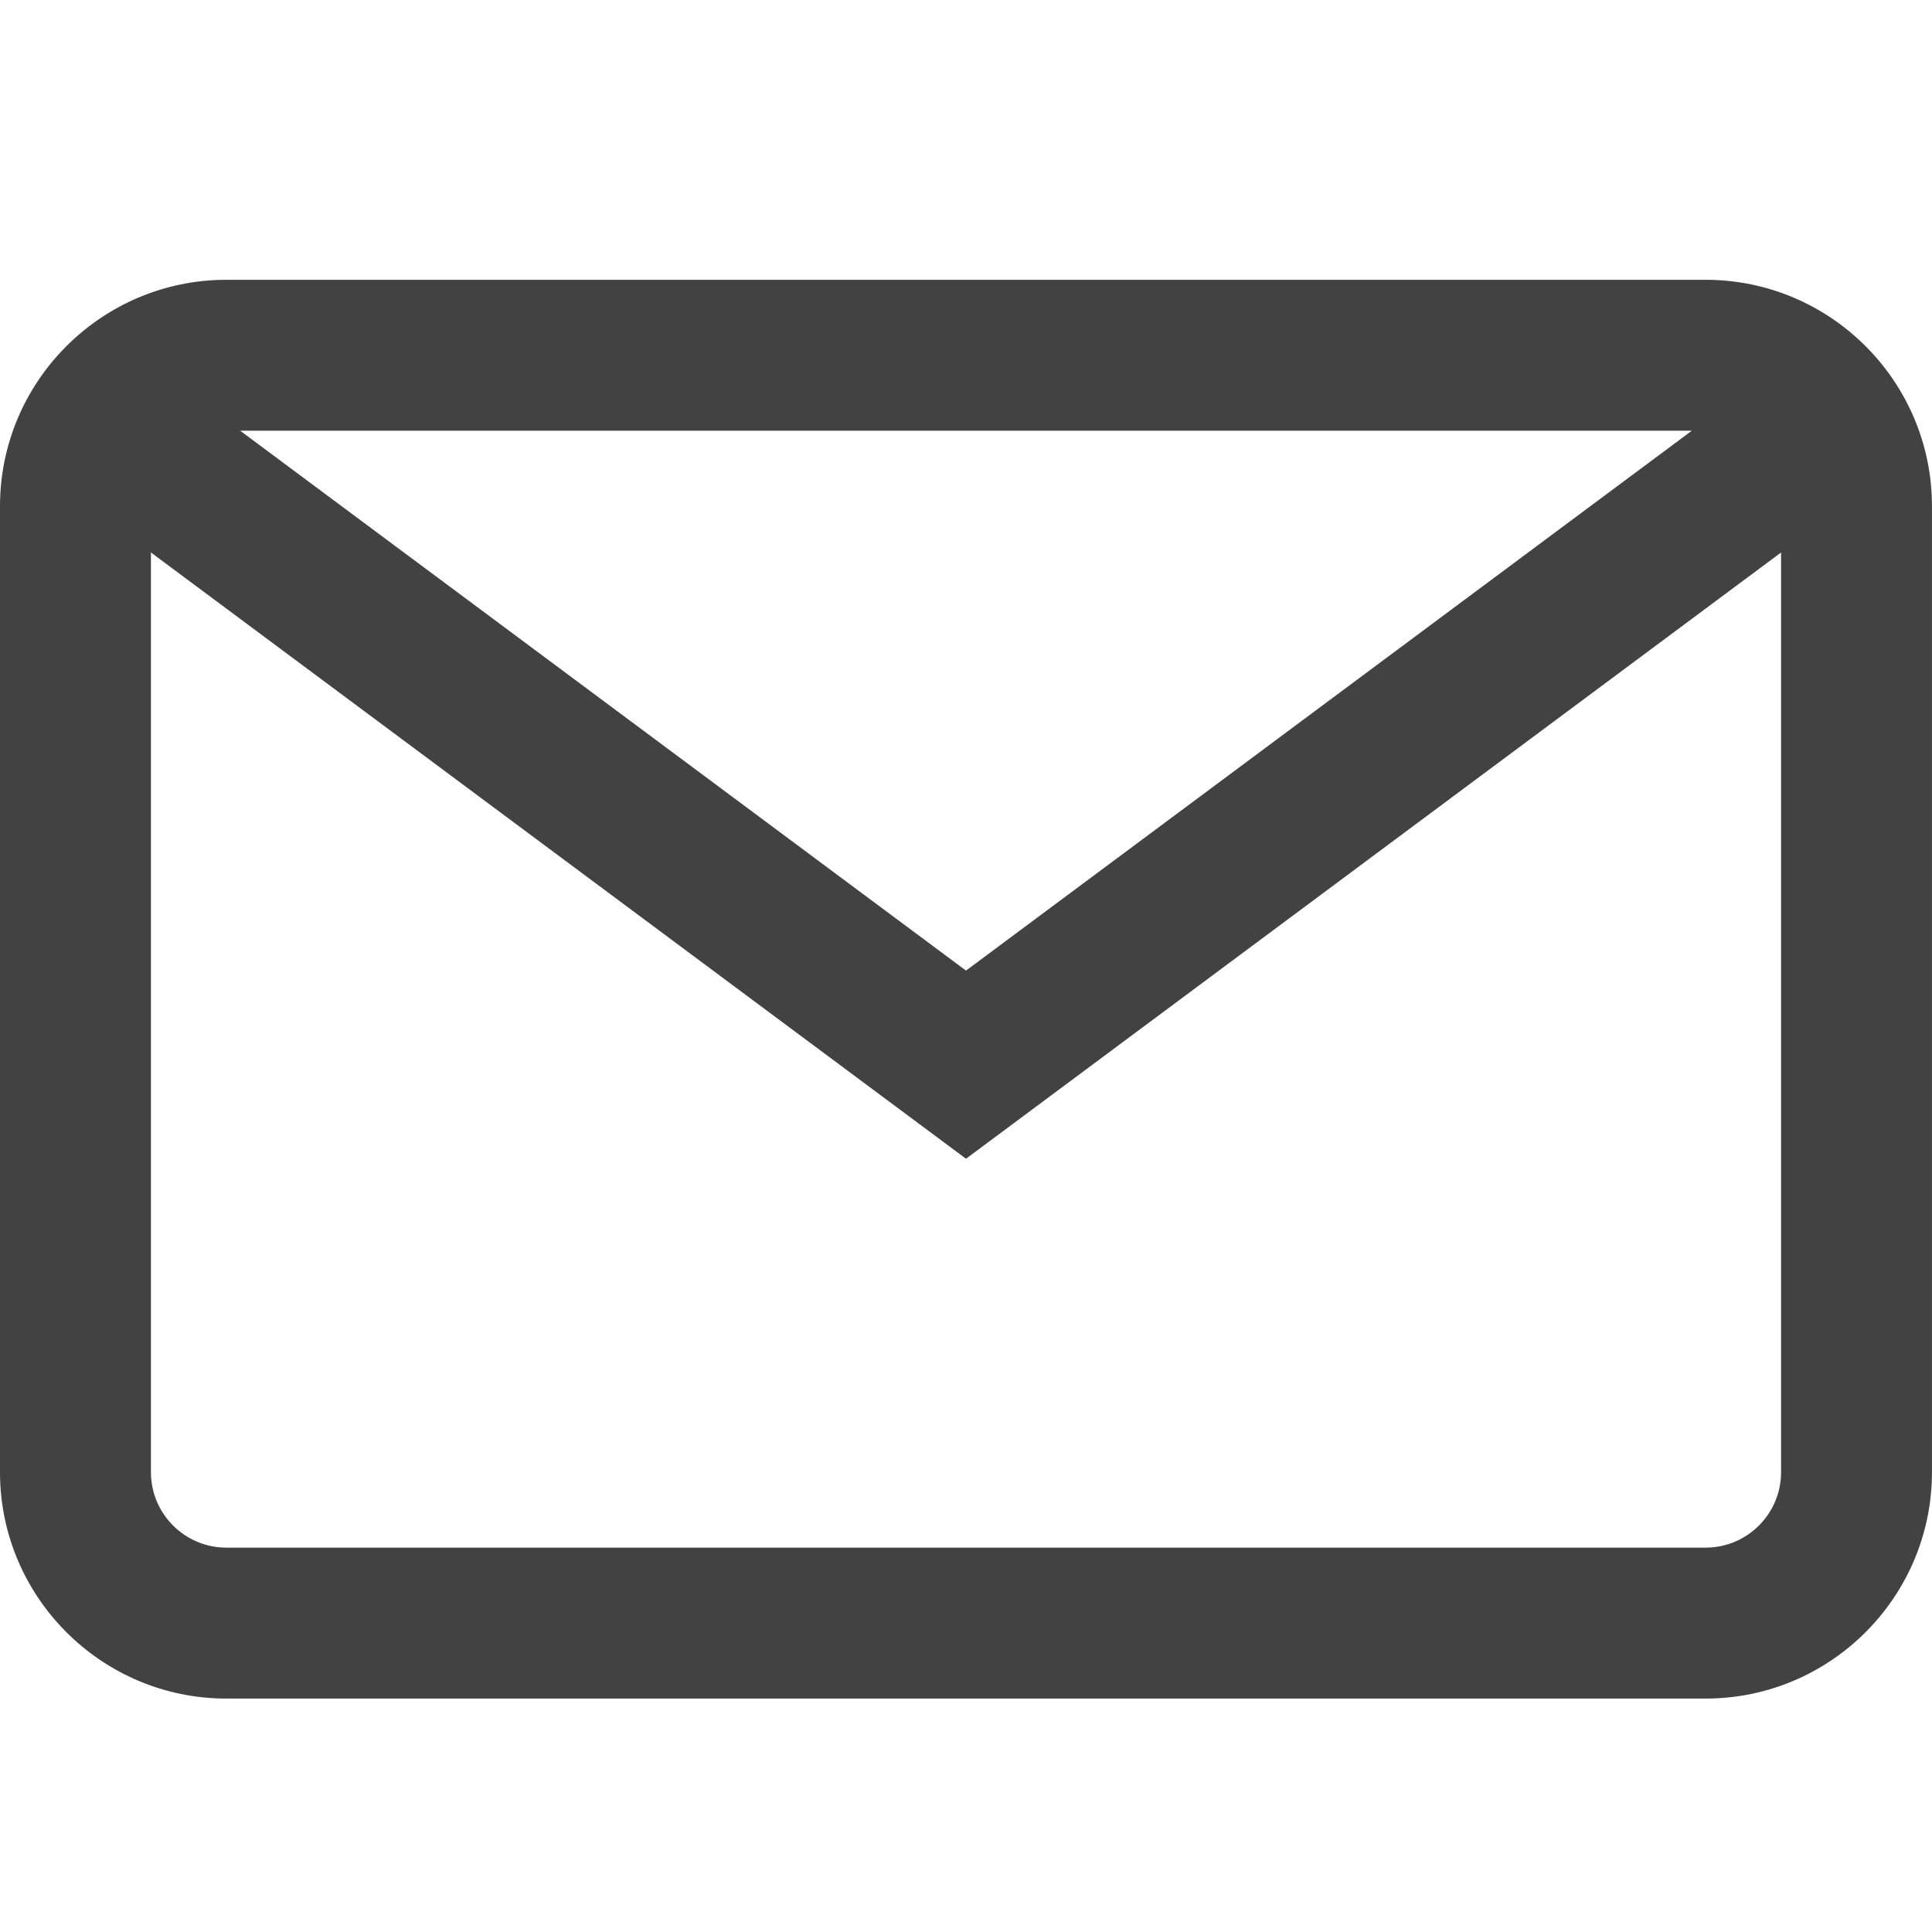 <?xml version="1.0" encoding="UTF-8"?>
<svg id="Capa_1" xmlns="http://www.w3.org/2000/svg" version="1.1" viewBox="0 0 500 500">
  <!-- Generator: Adobe Illustrator 29.2.1, SVG Export Plug-In . SVG Version: 2.1.0 Build 116)  -->
  <defs>
    <style>
      .st0 {
        fill: #424242;
      }
    </style>
  </defs>
  <path class="st0" d="M441.41,72.41H58.59C26.29,72.41,0,98.69,0,131v250c0,32.31,26.29,58.59,58.59,58.59h382.81c32.31,0,58.59-26.29,58.59-58.59v-250c0-32.31-26.29-58.59-58.59-58.59ZM437.84,111.47l-187.84,139.72L62.16,111.47h375.69ZM441.41,400.53H58.59c-10.77,0-19.53-8.76-19.53-19.53v-238.02l210.94,156.9,210.94-156.9v238.02c0,10.77-8.76,19.53-19.53,19.53Z"/>
</svg>